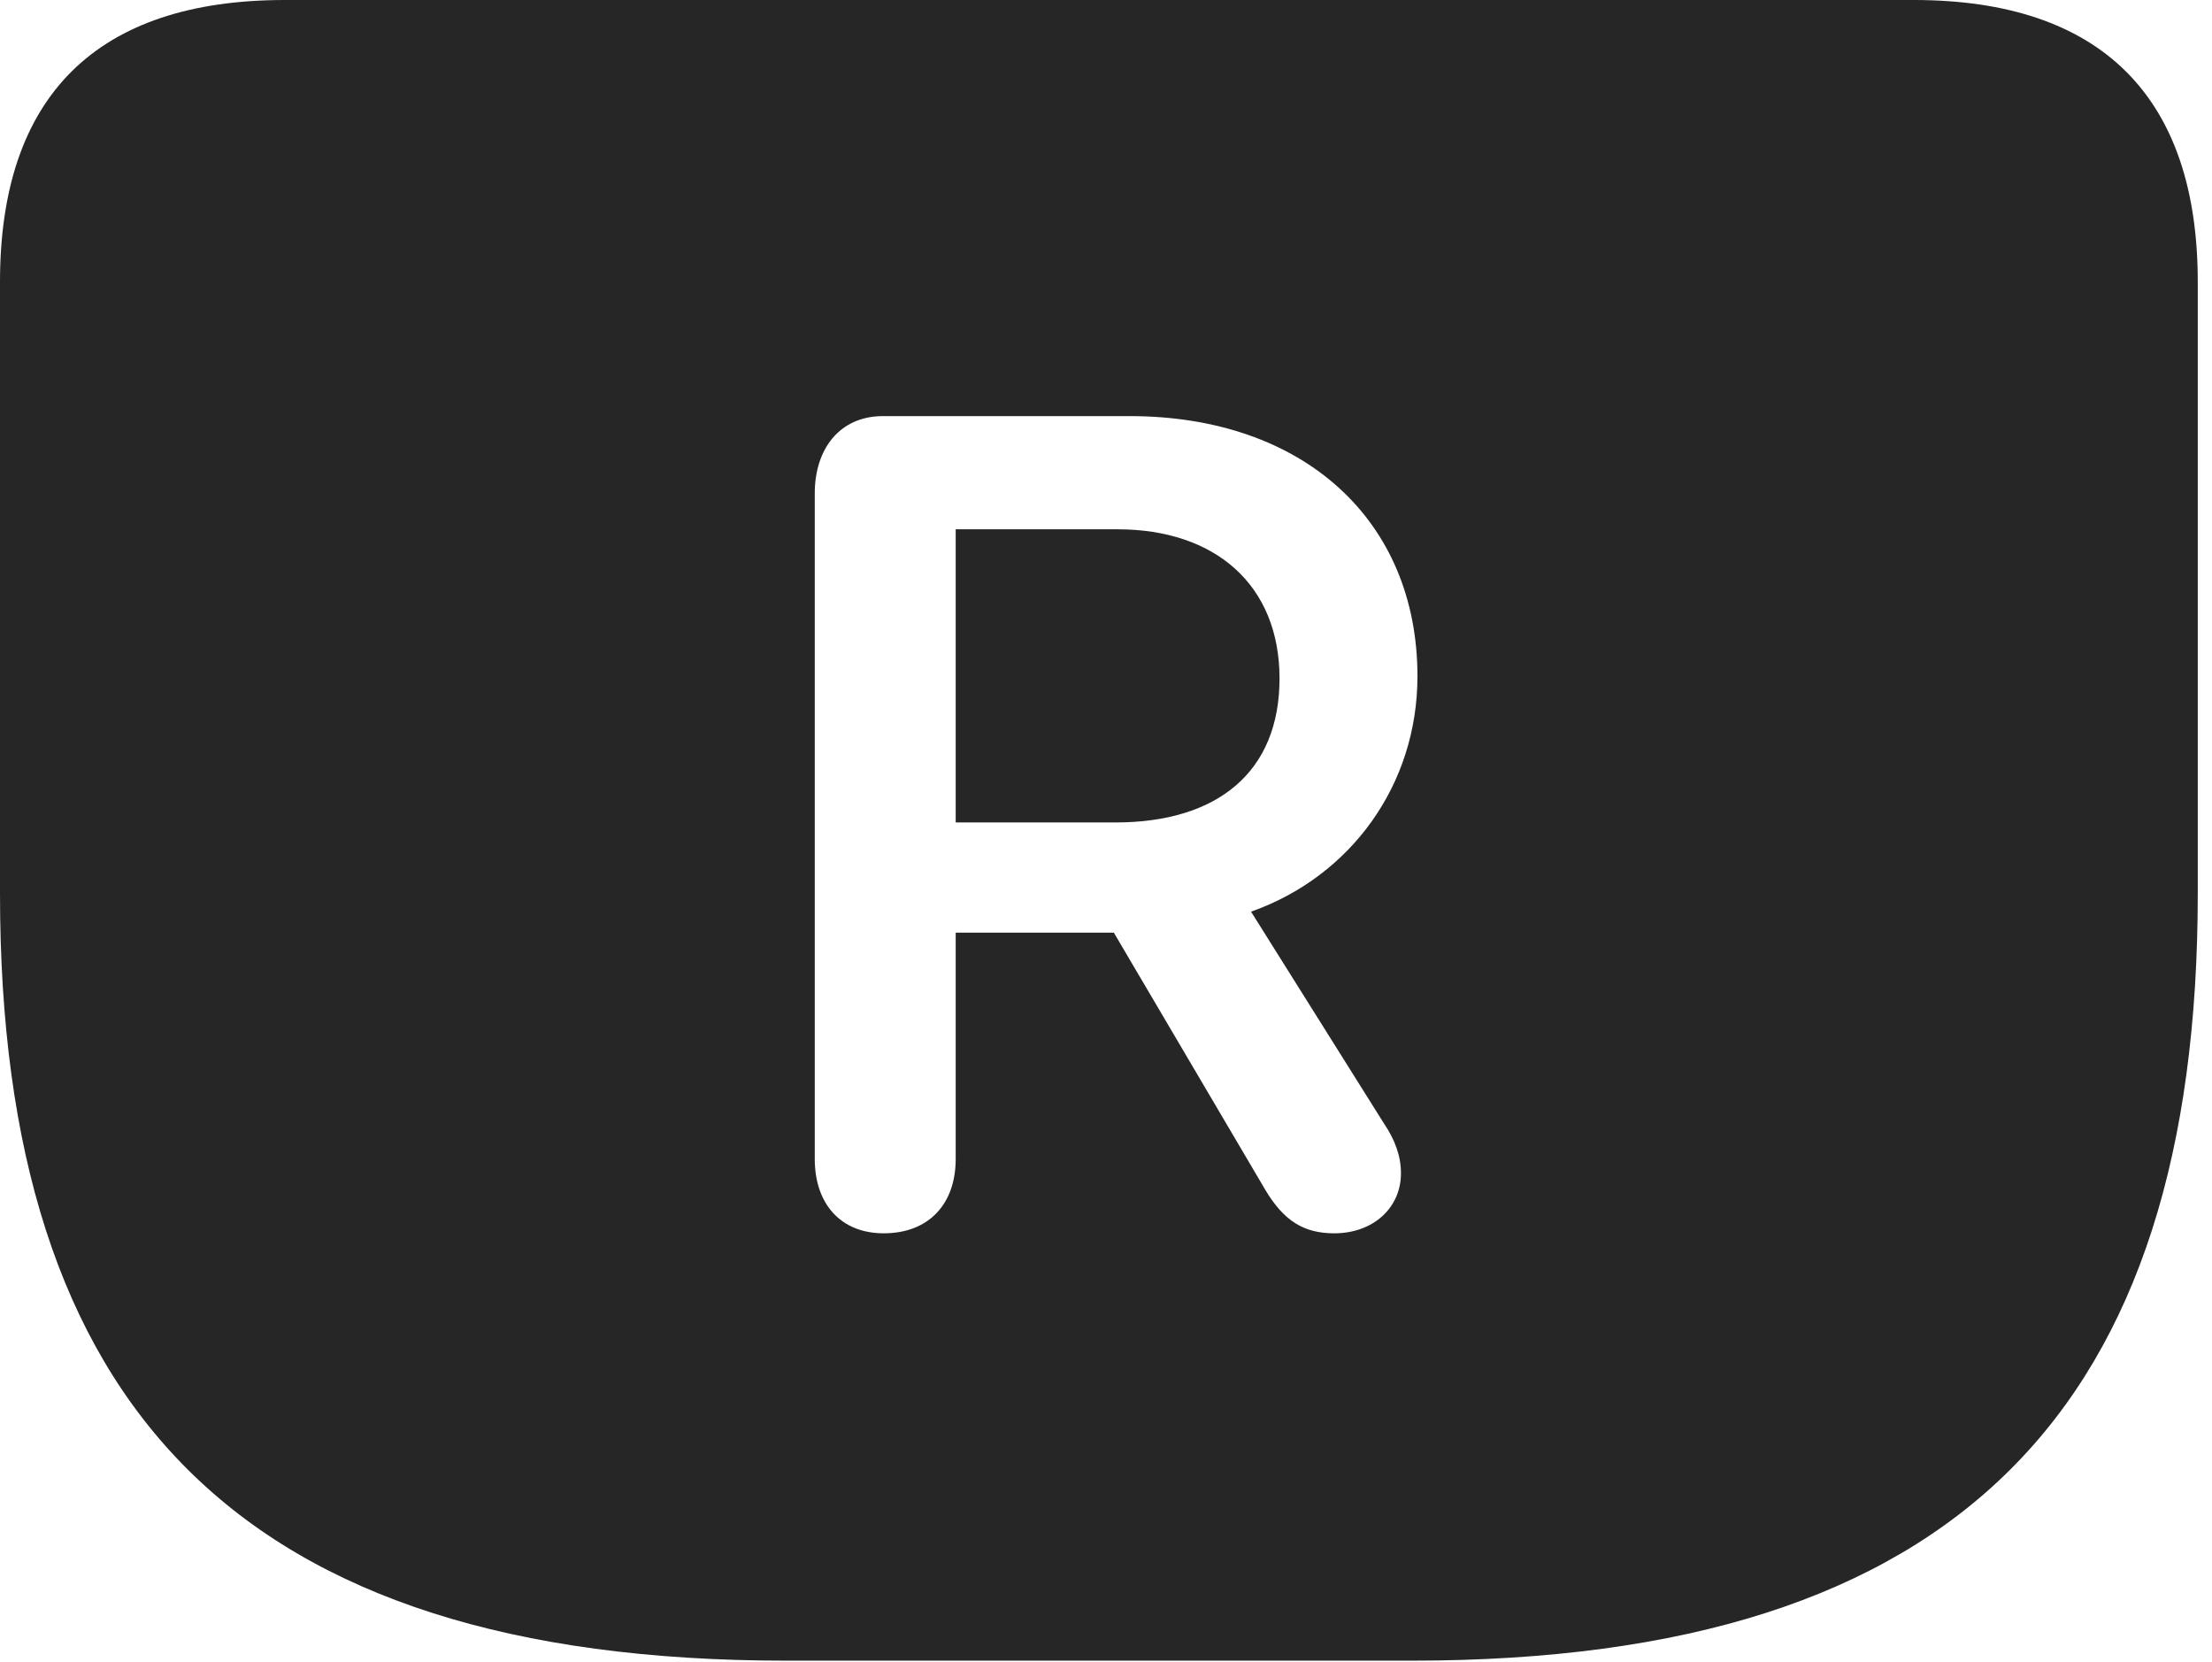<?xml version="1.0" encoding="UTF-8"?>
<!--Generator: Apple Native CoreSVG 326-->
<!DOCTYPE svg
PUBLIC "-//W3C//DTD SVG 1.1//EN"
       "http://www.w3.org/Graphics/SVG/1.1/DTD/svg11.dtd">
<svg version="1.1" xmlns="http://www.w3.org/2000/svg" xmlns:xlink="http://www.w3.org/1999/xlink" viewBox="0 0 57.637 43.301">
 <g>
  <rect height="43.301" opacity="0" width="57.637" x="0" y="0"/>
  <path d="M57.266 7.344L57.266 23.281C57.266 36.641 51.074 43.262 36.777 43.262L20.488 43.262C6.211 43.262 0 36.641 0 23.281L0 7.344C0 2.5 2.52 0 7.422 0L49.863 0C54.746 0 57.266 2.52 57.266 7.344ZM23.008 10.84C21.875 10.84 21.23 11.699 21.23 12.852L21.23 30.195C21.23 31.348 21.895 32.129 23.027 32.129C24.199 32.129 24.902 31.367 24.902 30.195L24.902 24.297L29.023 24.297L32.969 30.996C33.457 31.816 33.984 32.129 34.766 32.129C35.781 32.129 36.504 31.465 36.504 30.566C36.504 30.117 36.348 29.688 36.055 29.258L32.598 23.75C35.195 22.832 36.934 20.449 36.934 17.617C36.934 13.555 33.965 10.84 29.434 10.84ZM33.34 17.676C33.34 20.117 31.719 21.426 29.062 21.426L24.902 21.426L24.902 13.789L29.121 13.789C31.66 13.789 33.34 15.234 33.34 17.676Z" fill="black" fill-opacity="0.85"/>
 </g>
</svg>
